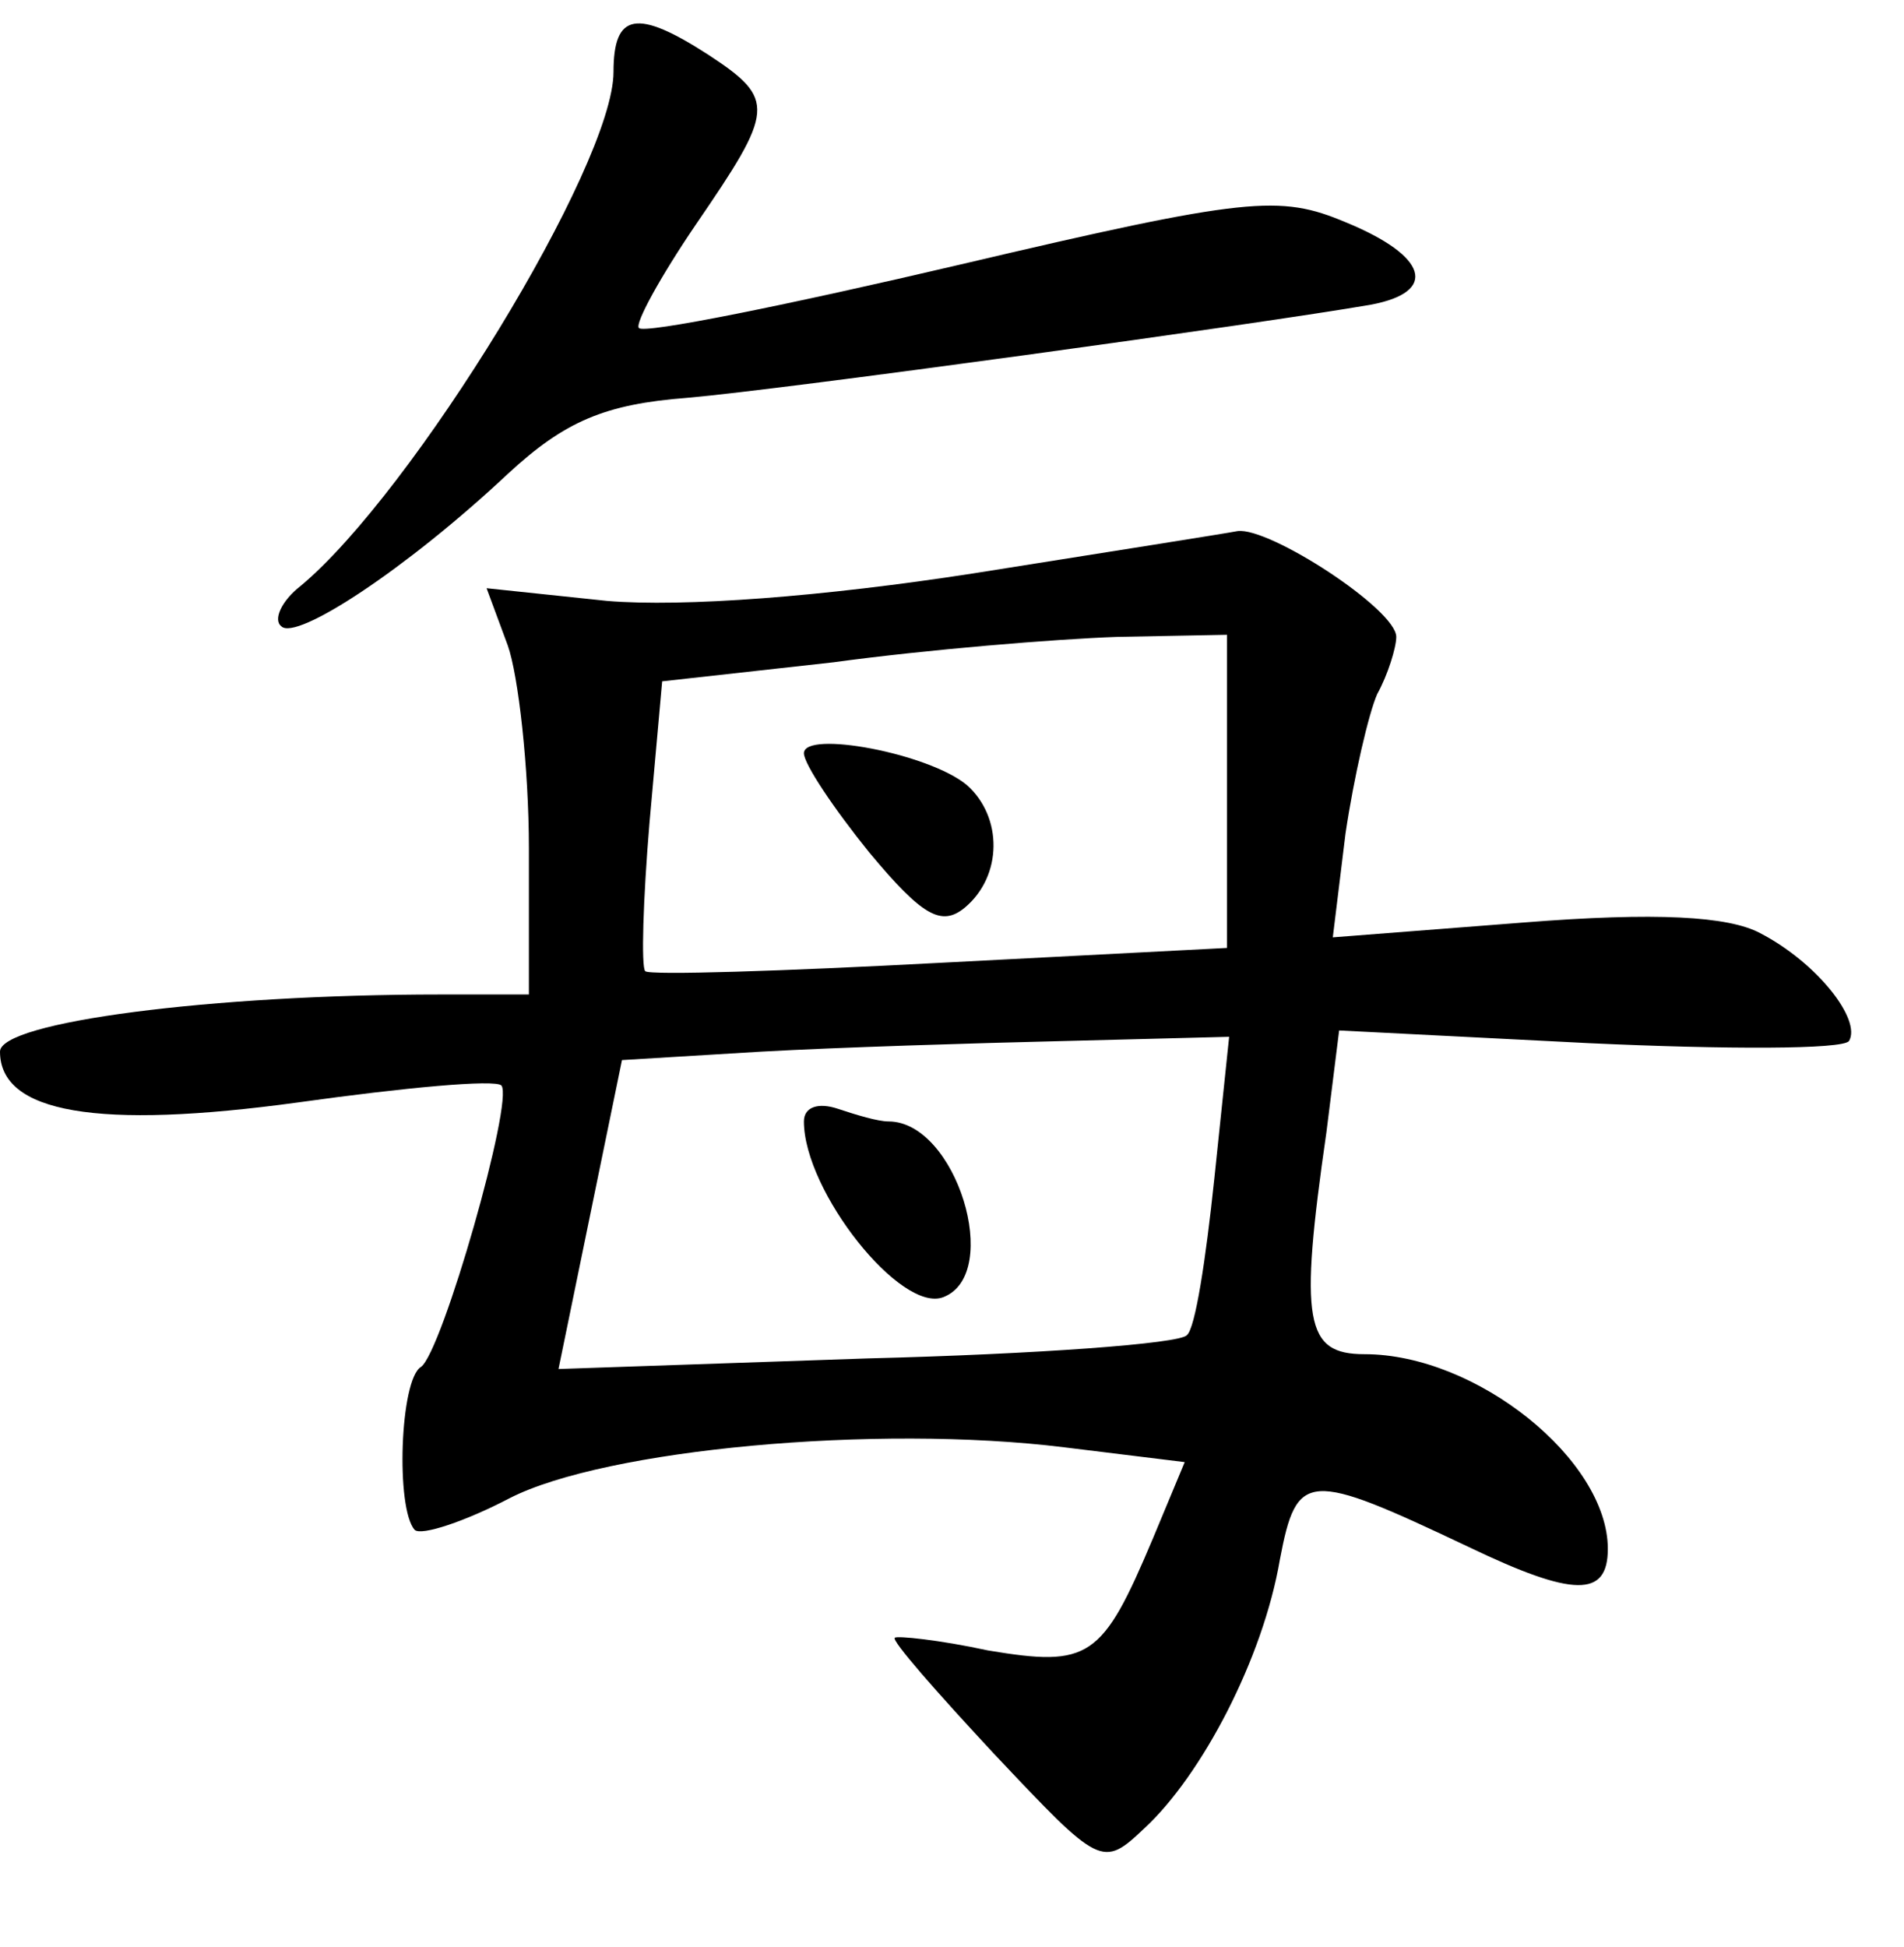 <?xml version="1.0" standalone="no"?>
<!DOCTYPE svg PUBLIC "-//W3C//DTD SVG 20010904//EN"
 "http://www.w3.org/TR/2001/REC-SVG-20010904/DTD/svg10.dtd">
<svg version="1.0" xmlns="http://www.w3.org/2000/svg"
 width="90pt" height="92pt" viewBox="0 0 90 92"
 preserveAspectRatio="xMidYMid meet">
<g transform="translate(0,92) scale(0.1,-0.1)"
fill="#000000" stroke="none">
<path d="M290 886 c0 -44 -95 -199 -148 -243 -9 -7 -13 -16 -9 -19 7 -7 59 27
107 72 27 25 46 33 85 36 46 4 271 35 323 44 32 6 27 23 -12 39 -31 13 -46 12
-182 -20 -81 -19 -150 -33 -152 -30 -2 2 10 24 27 49 37 54 38 59 6 80 -34 22
-45 20 -45 -8z"/>
<path d="M460 649 c-71 -11 -137 -16 -173 -13 l-57 6 10 -27 c5 -14 10 -58 10
-96 l0 -69 -42 0 c-108 0 -208 -13 -208 -27 0 -29 46 -37 141 -24 50 7 93 11
96 8 6 -7 -28 -126 -38 -133 -10 -6 -12 -67 -3 -77 3 -3 24 4 45 15 45 23 173
35 262 24 l57 -7 -15 -36 c-24 -57 -30 -61 -78 -53 -23 5 -43 7 -44 6 -2 -1
20 -26 47 -55 50 -53 51 -54 71 -35 27 25 56 80 64 127 8 42 13 42 89 6 50
-24 66 -24 66 -1 0 42 -62 92 -115 92 -28 0 -31 15 -18 105 l6 48 118 -6 c65
-3 120 -3 123 1 6 10 -15 37 -42 51 -15 8 -49 10 -112 5 l-90 -7 6 49 c4 27
11 57 15 66 5 9 9 22 9 27 0 13 -60 52 -75 50 -5 -1 -62 -10 -125 -20z m120
-103 l0 -74 -135 -7 c-75 -4 -138 -6 -140 -4 -2 2 -1 34 2 70 l6 67 81 9 c44
6 105 11 134 12 l52 1 0 -74z m-6 -183 c-4 -38 -9 -71 -13 -74 -3 -4 -71 -9
-151 -11 l-146 -5 15 73 15 73 66 4 c36 2 100 4 143 5 l78 2 -7 -67z"/>
<path d="M380 564 c0 -5 14 -26 31 -47 25 -30 34 -35 45 -26 18 15 18 43 1 58
-18 15 -77 26 -77 15z"/>
<path d="M380 390 c0 -33 46 -91 66 -83 28 11 6 83 -26 83 -5 0 -15 3 -24 6
-9 3 -16 1 -16 -6z"/>
</g>
</svg>
